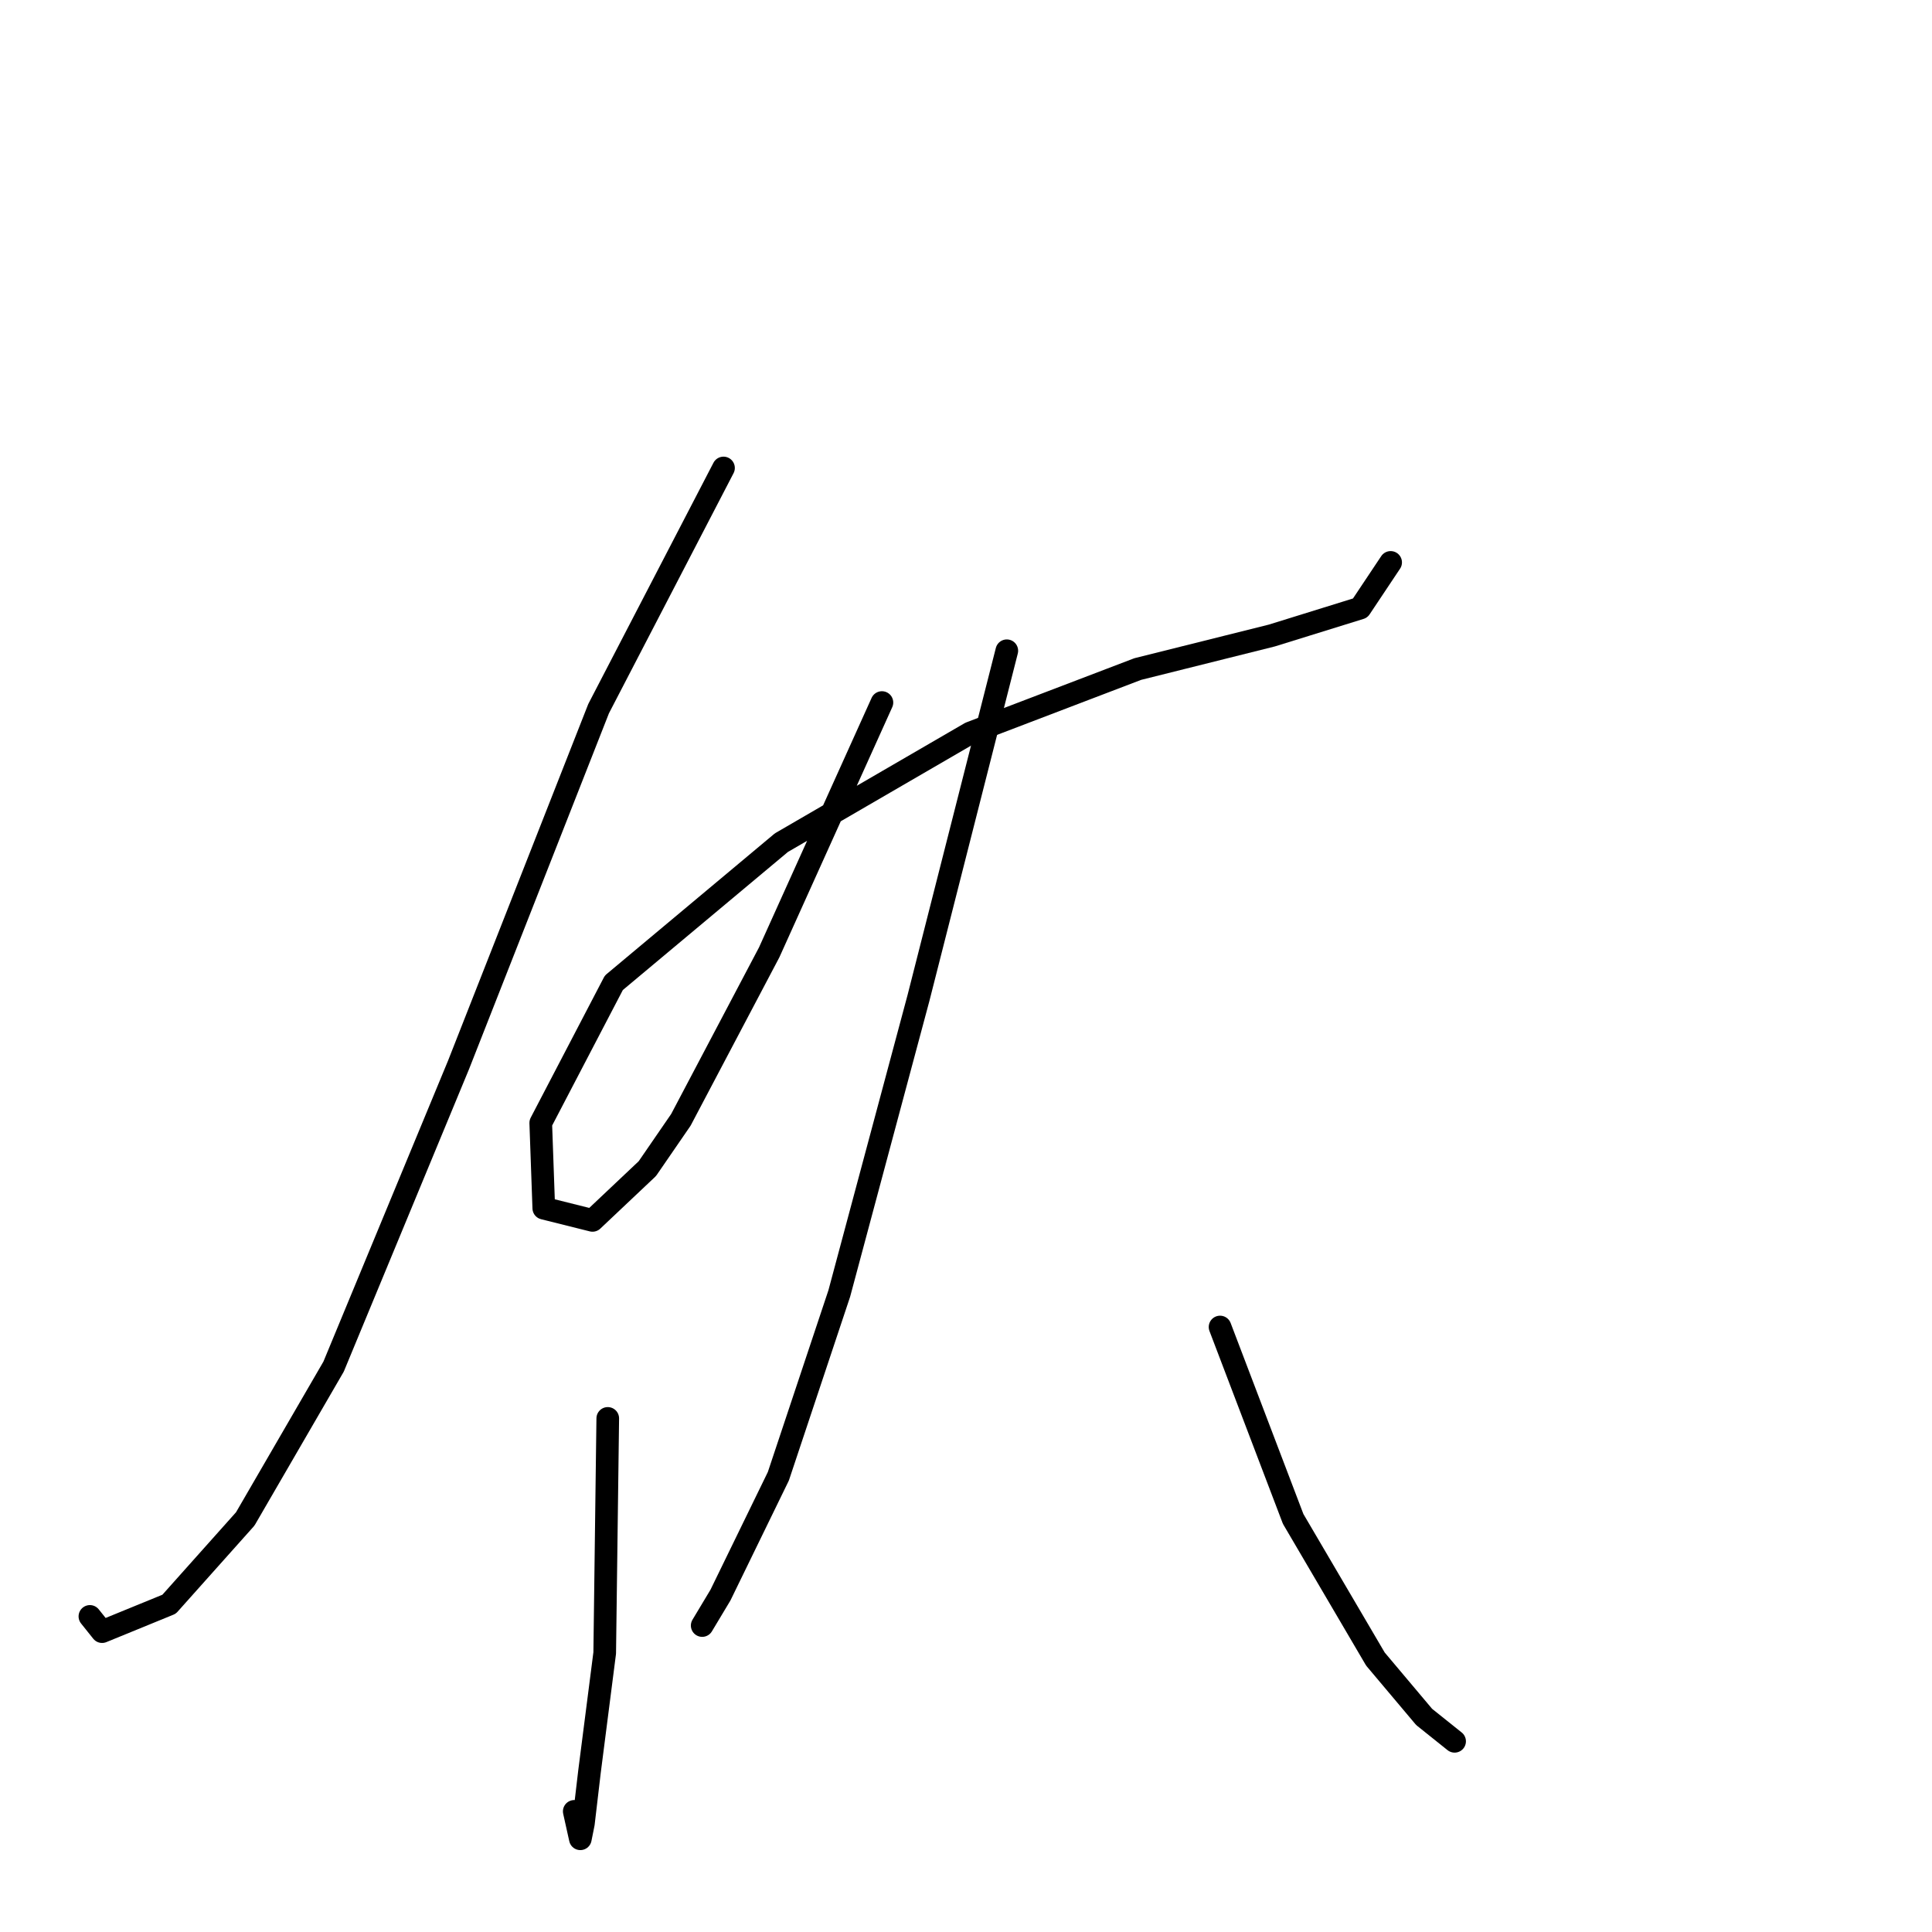 <?xml version="1.0" standalone="no"?>
    <svg width="256" height="256" xmlns="http://www.w3.org/2000/svg" version="1.1">
    <polyline stroke="black" stroke-width="3" stroke-linecap="round" fill="transparent" stroke-linejoin="round" points="95.869 62.009 79.32 93.897 60.752 141.123 44.203 181.084 32.497 201.266 22.406 212.568 13.526 216.201 11.912 214.182 11.912 214.182 " />
        <polyline stroke="black" stroke-width="3" stroke-linecap="round" fill="transparent" stroke-linejoin="round" points="80.531 187.946 80.127 219.026 78.109 234.768 77.302 241.63 76.898 243.648 76.091 240.015 76.091 240.015 " />
        <polyline stroke="black" stroke-width="3" stroke-linecap="round" fill="transparent" stroke-linejoin="round" points="116.859 93.09 101.924 126.188 90.218 148.389 85.778 154.847 78.513 161.709 72.054 160.094 71.651 148.792 81.338 130.225 103.538 111.657 128.564 97.126 150.765 88.65 168.525 84.21 180.23 80.577 184.267 74.522 184.267 74.522 " />
        <polyline stroke="black" stroke-width="3" stroke-linecap="round" fill="transparent" stroke-linejoin="round" points="133.408 86.228 121.702 132.243 111.208 171.396 103.135 195.615 95.466 211.357 93.044 215.393 93.044 215.393 " />
        <polyline stroke="black" stroke-width="3" stroke-linecap="round" fill="transparent" stroke-linejoin="round" points="161.663 175.836 171.35 201.266 182.249 219.833 188.707 227.503 192.743 230.732 192.743 230.732 " />
        </svg>